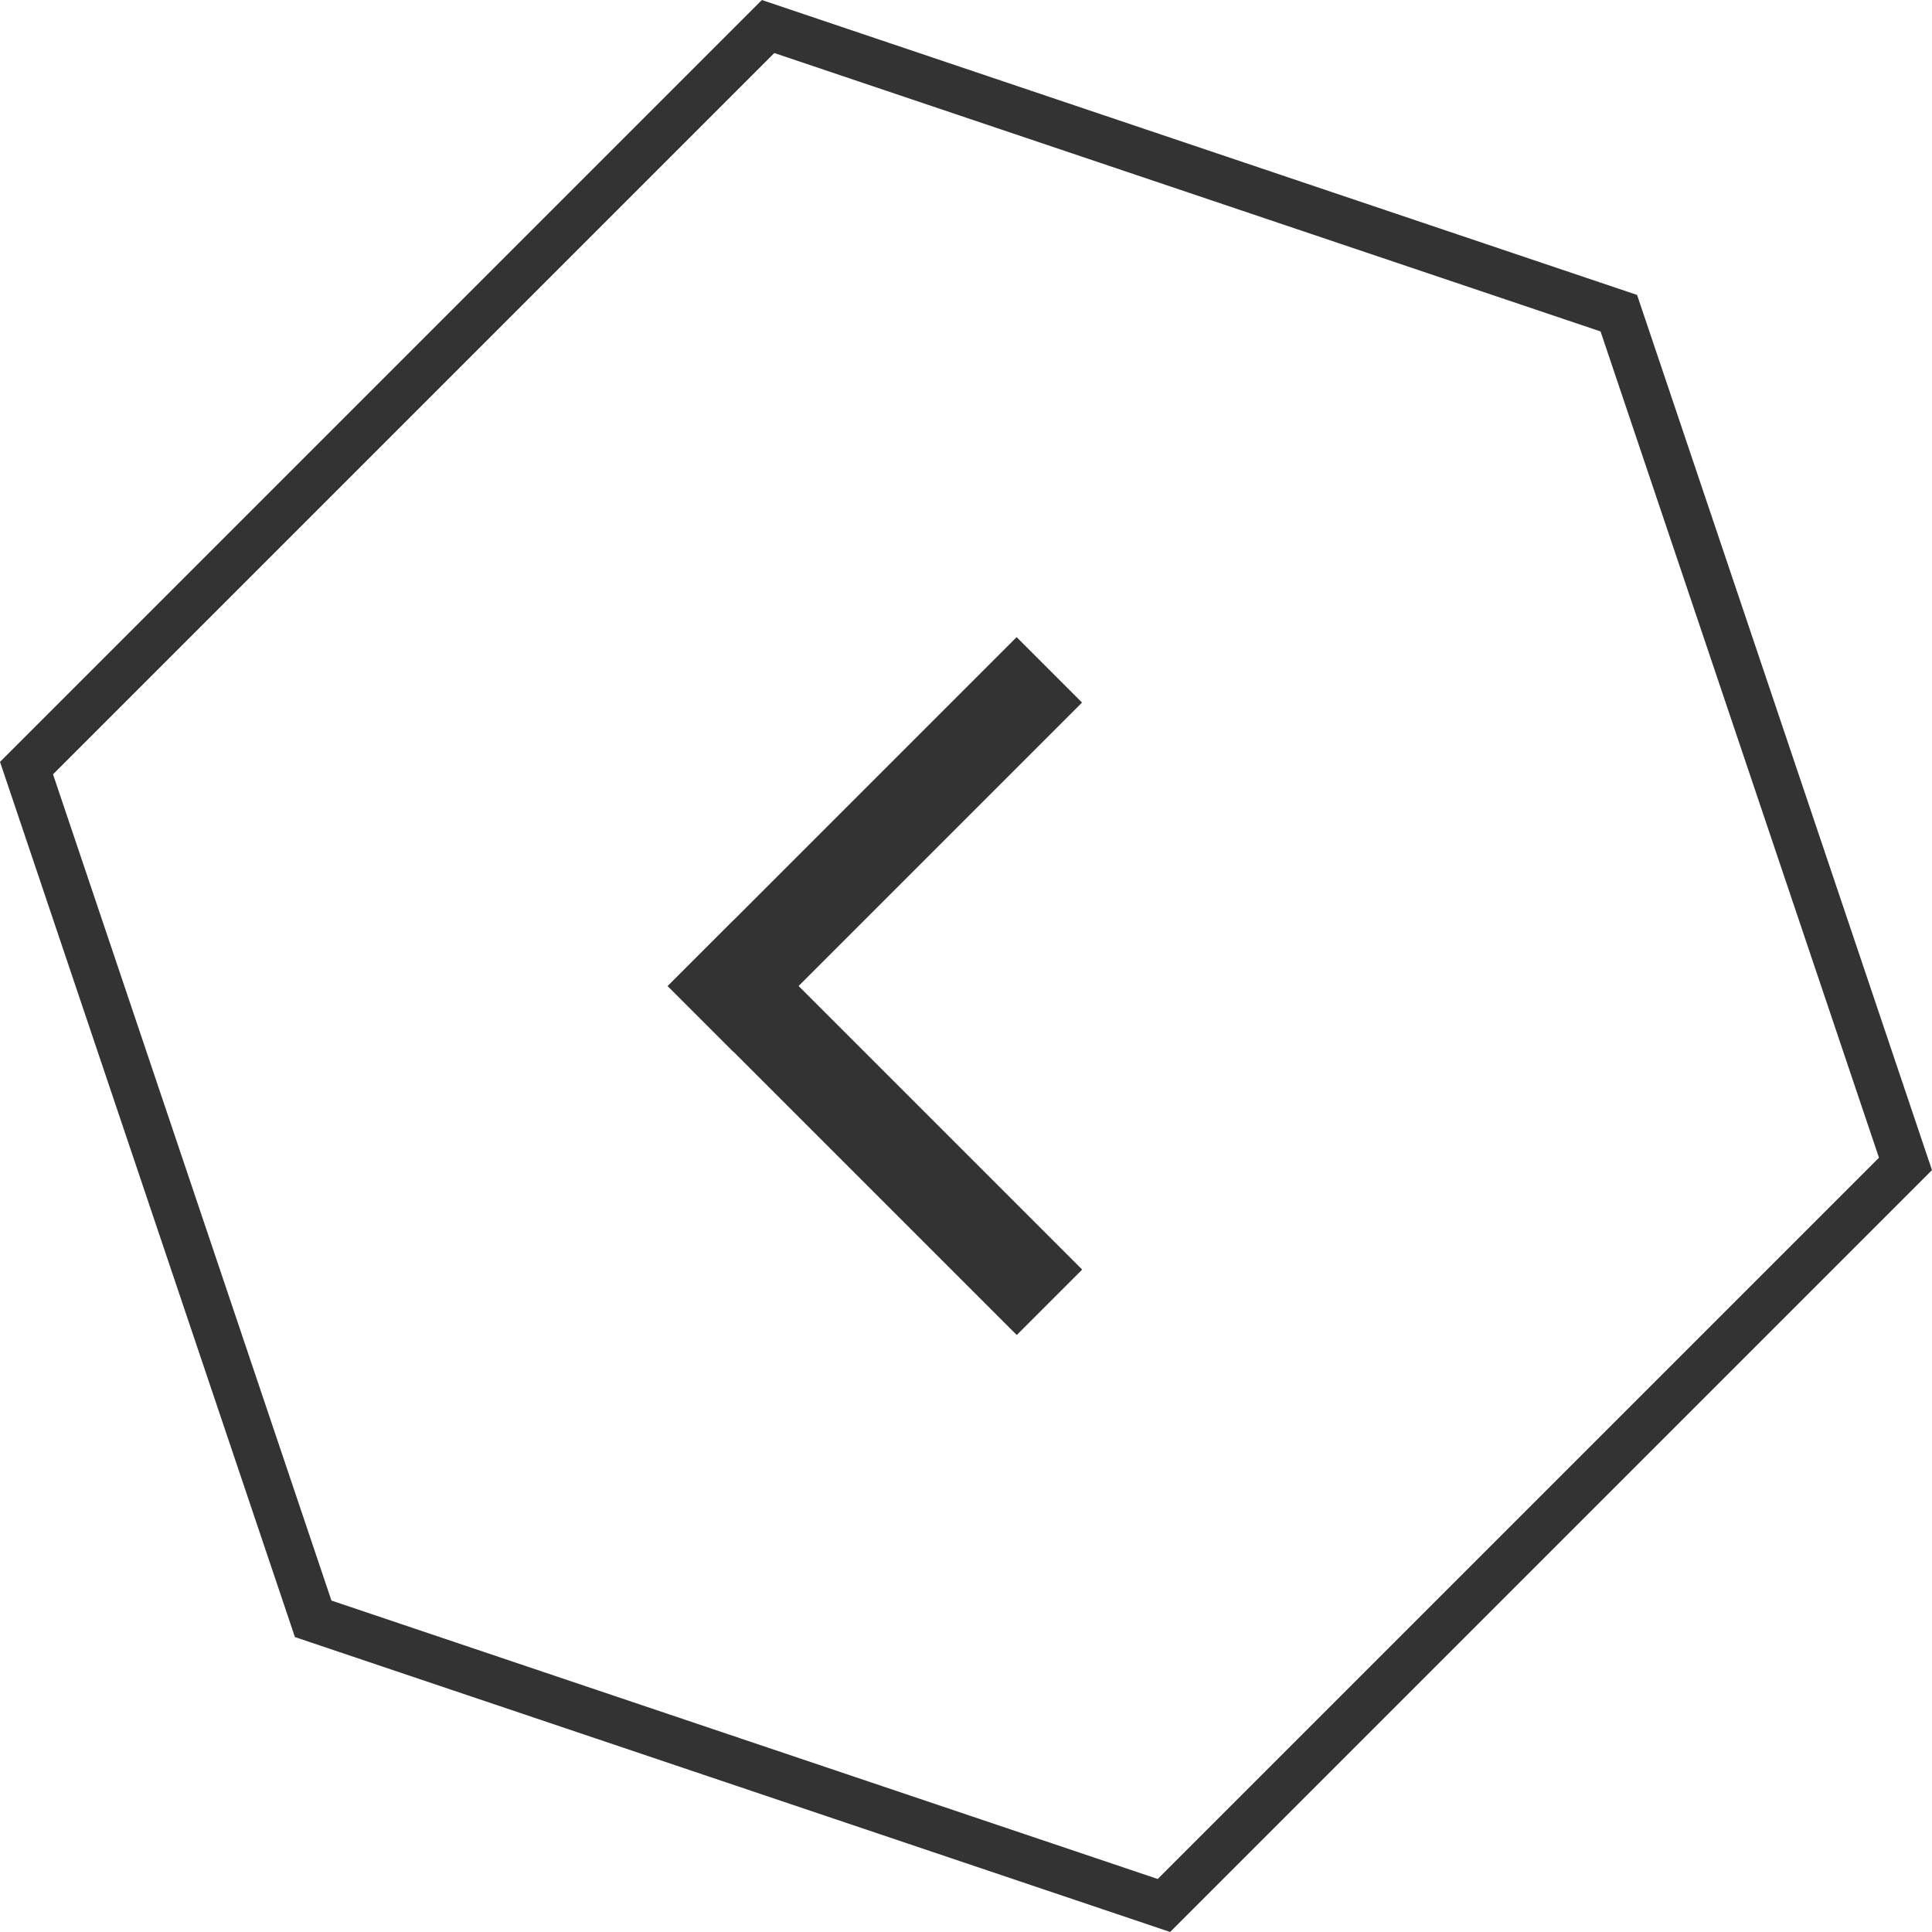 <svg xmlns="http://www.w3.org/2000/svg" viewBox="0 0 125.29 125.29"><defs><style>.cls-1{fill:none;stroke:#333;stroke-miterlimit:10;stroke-width:3px;}.cls-2{fill:#333;}</style></defs><g id="Layer_2" data-name="Layer 2"><g id="Layer_1-2" data-name="Layer 1"><polygon class="cls-1" points="75.48 123.57 80.2 118.85 118.85 80.2 123.57 75.48 104.98 20.31 49.81 1.72 45.09 6.44 6.44 45.09 1.72 49.81 20.31 104.98 75.48 123.57"/><rect class="cls-2" x="40.74" y="51.75" width="32" height="6" transform="translate(-22.1 56.16) rotate(-45)"/><rect class="cls-2" x="40.74" y="70.14" width="32" height="6" transform="translate(68.34 -18.7) rotate(45)"/></g></g></svg>